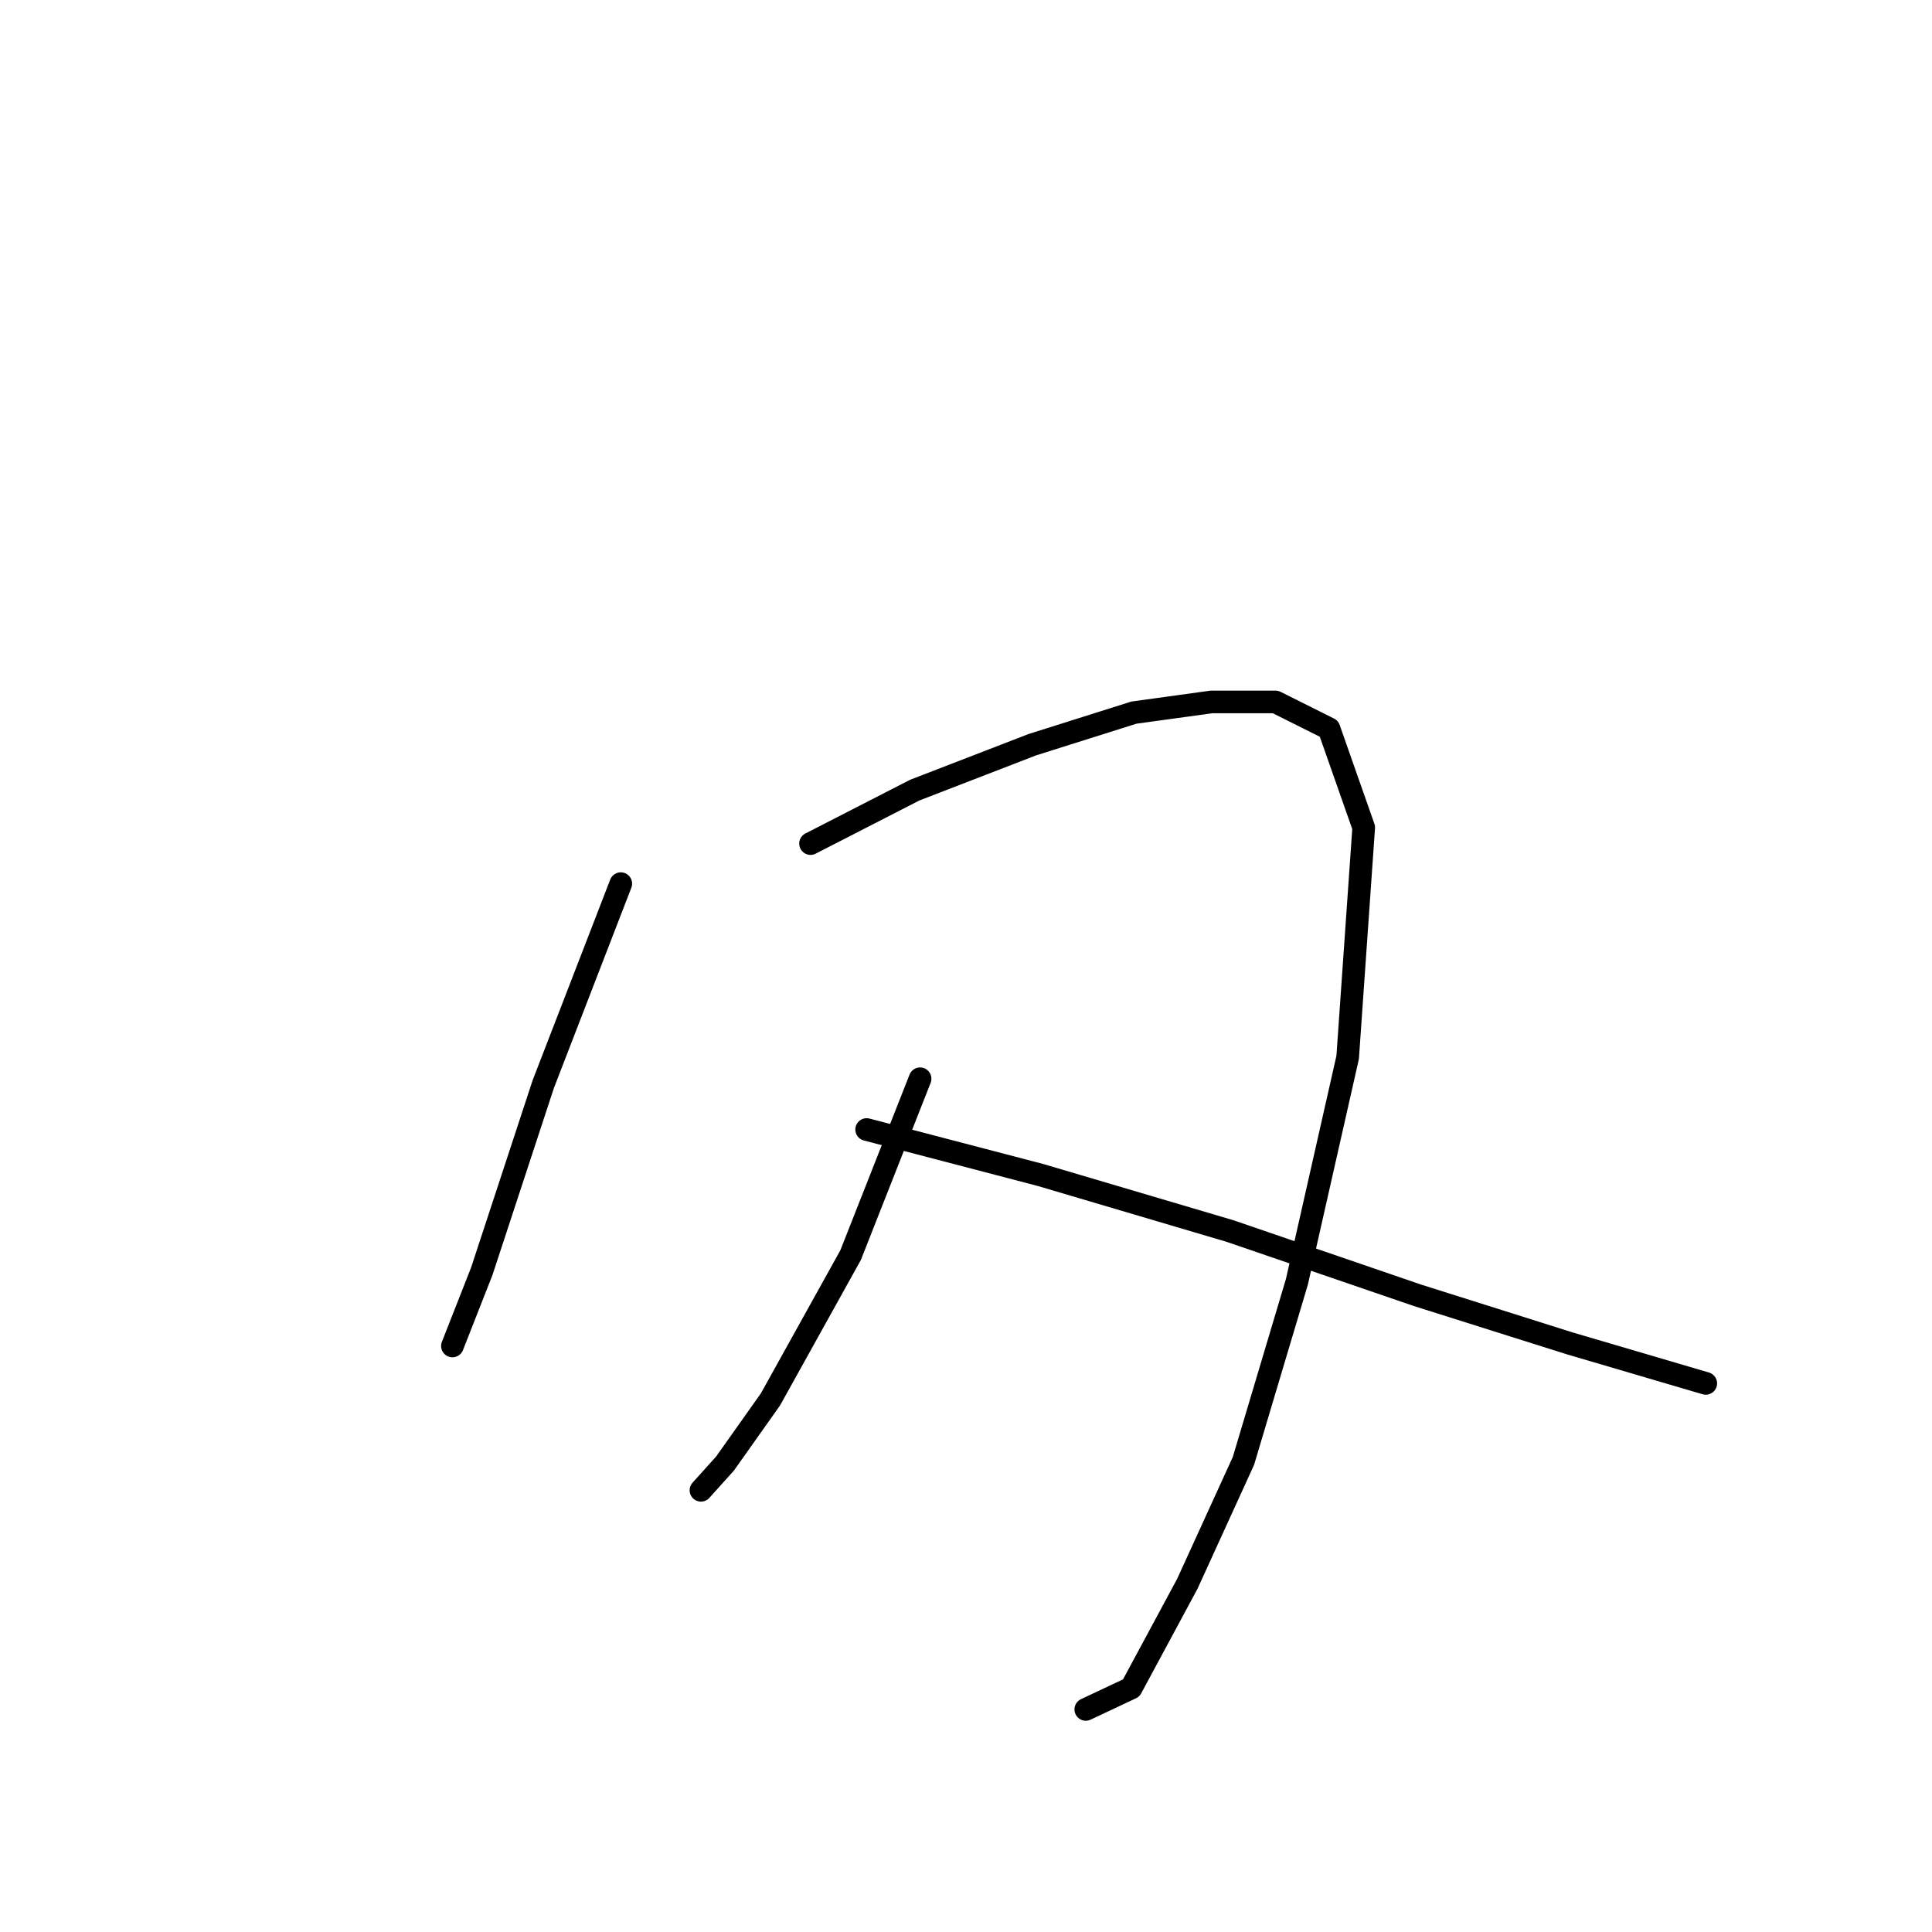 <?xml version="1.0" standalone="no"?>
    <svg width="256" height="256" xmlns="http://www.w3.org/2000/svg" version="1.1">
    <polyline stroke="black" stroke-width="3" stroke-linecap="round" fill="transparent" stroke-linejoin="round" points="82.258 117.089 71.989 143.647 63.845 168.434 59.95 178.349 59.95 178.349 " />
        <polyline stroke="black" stroke-width="3" stroke-linecap="round" fill="transparent" stroke-linejoin="round" points="107.399 111.778 121.209 104.696 136.79 98.676 150.245 94.427 160.514 93.011 169.013 93.011 176.095 96.552 180.698 109.653 178.573 140.106 171.845 169.85 164.763 193.575 157.327 209.863 149.891 223.673 143.872 226.506 143.872 226.506 " />
        <polyline stroke="black" stroke-width="3" stroke-linecap="round" fill="transparent" stroke-linejoin="round" points="121.917 142.939 112.711 166.309 102.088 185.431 96.068 193.929 92.881 197.47 92.881 197.47 " />
        <polyline stroke="black" stroke-width="3" stroke-linecap="round" fill="transparent" stroke-linejoin="round" points="114.835 149.667 137.852 155.686 162.993 163.122 187.78 171.621 207.964 177.994 226.023 183.306 226.023 183.306 " />
        </svg>